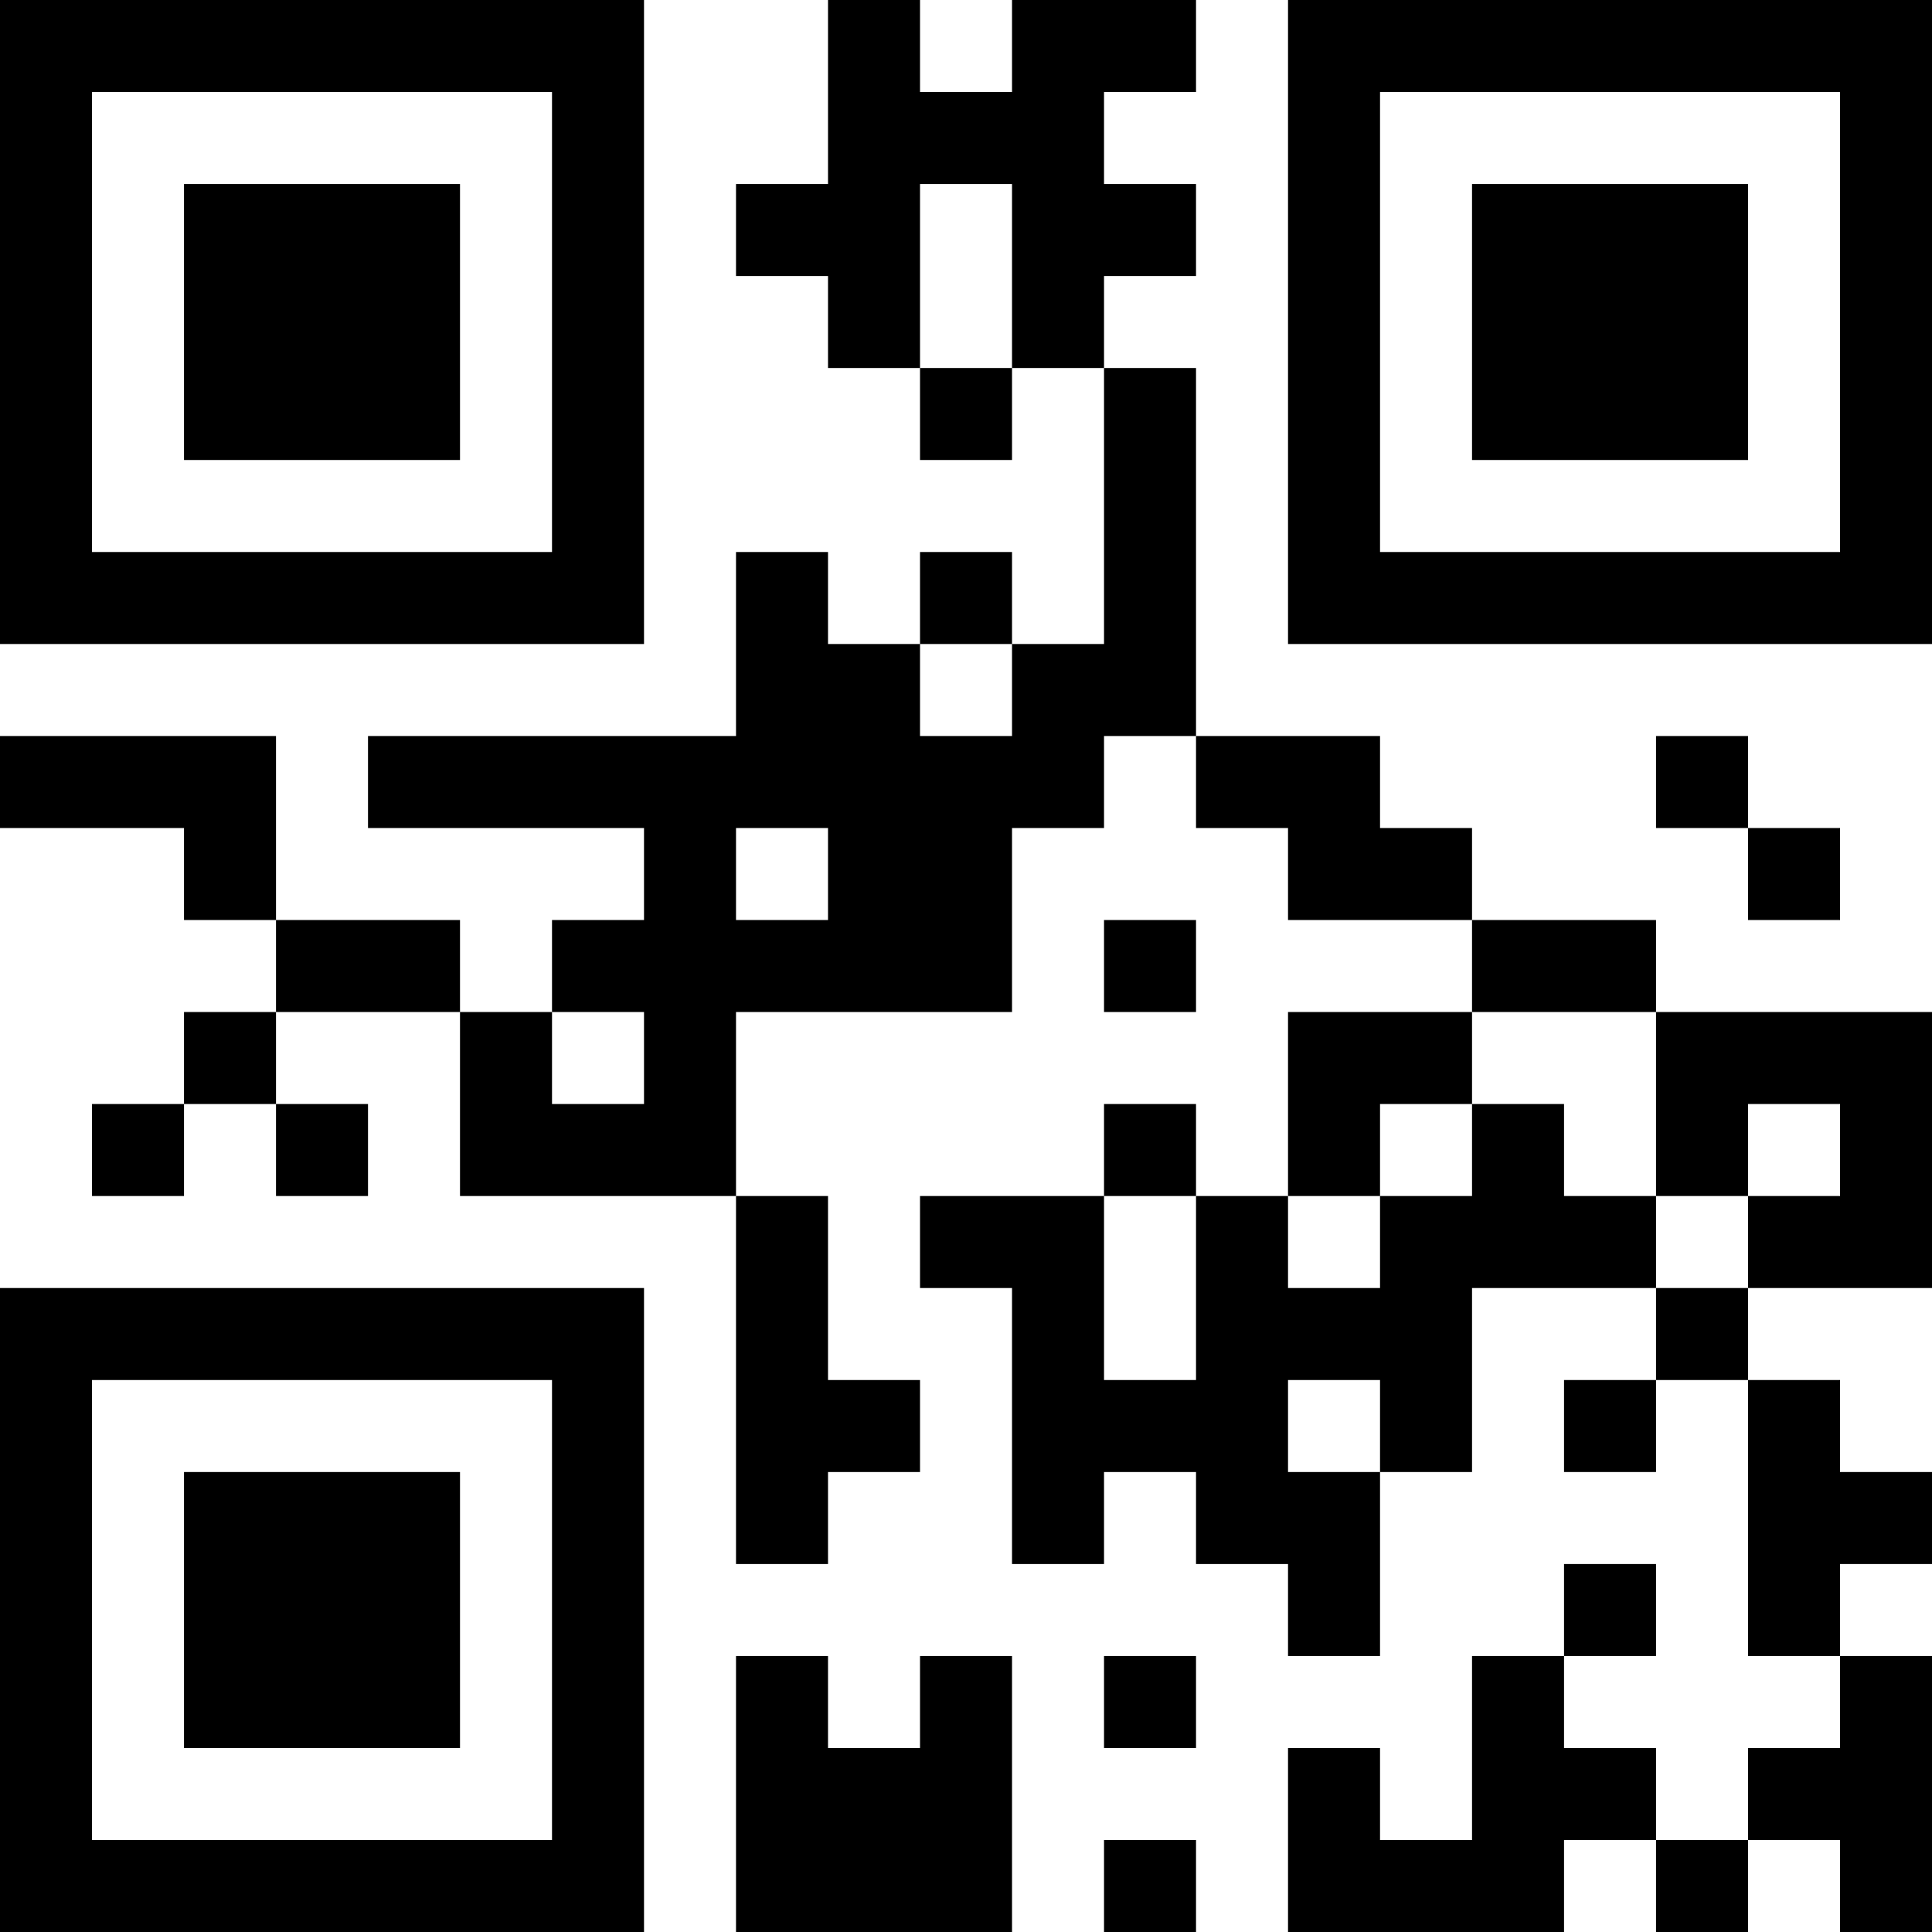 <?xml version="1.0" encoding="UTF-8"?>
<svg xmlns="http://www.w3.org/2000/svg" version="1.1" width="300" height="300" viewBox="0 0 300 300"><rect x="0" y="0" width="300" height="300" fill="#ffffff"/><g transform="scale(14.286)"><g transform="translate(0,0)"><path fill-rule="evenodd" d="M9 0L9 2L8 2L8 3L9 3L9 4L10 4L10 5L11 5L11 4L12 4L12 7L11 7L11 6L10 6L10 7L9 7L9 6L8 6L8 8L4 8L4 9L7 9L7 10L6 10L6 11L5 11L5 10L3 10L3 8L0 8L0 9L2 9L2 10L3 10L3 11L2 11L2 12L1 12L1 13L2 13L2 12L3 12L3 13L4 13L4 12L3 12L3 11L5 11L5 13L8 13L8 17L9 17L9 16L10 16L10 15L9 15L9 13L8 13L8 11L11 11L11 9L12 9L12 8L13 8L13 9L14 9L14 10L16 10L16 11L14 11L14 13L13 13L13 12L12 12L12 13L10 13L10 14L11 14L11 17L12 17L12 16L13 16L13 17L14 17L14 18L15 18L15 16L16 16L16 14L18 14L18 15L17 15L17 16L18 16L18 15L19 15L19 18L20 18L20 19L19 19L19 20L18 20L18 19L17 19L17 18L18 18L18 17L17 17L17 18L16 18L16 20L15 20L15 19L14 19L14 21L17 21L17 20L18 20L18 21L19 21L19 20L20 20L20 21L21 21L21 18L20 18L20 17L21 17L21 16L20 16L20 15L19 15L19 14L21 14L21 11L18 11L18 10L16 10L16 9L15 9L15 8L13 8L13 4L12 4L12 3L13 3L13 2L12 2L12 1L13 1L13 0L11 0L11 1L10 1L10 0ZM10 2L10 4L11 4L11 2ZM10 7L10 8L11 8L11 7ZM18 8L18 9L19 9L19 10L20 10L20 9L19 9L19 8ZM8 9L8 10L9 10L9 9ZM12 10L12 11L13 11L13 10ZM6 11L6 12L7 12L7 11ZM16 11L16 12L15 12L15 13L14 13L14 14L15 14L15 13L16 13L16 12L17 12L17 13L18 13L18 14L19 14L19 13L20 13L20 12L19 12L19 13L18 13L18 11ZM12 13L12 15L13 15L13 13ZM14 15L14 16L15 16L15 15ZM8 18L8 21L11 21L11 18L10 18L10 19L9 19L9 18ZM12 18L12 19L13 19L13 18ZM12 20L12 21L13 21L13 20ZM0 0L0 7L7 7L7 0ZM1 1L1 6L6 6L6 1ZM2 2L2 5L5 5L5 2ZM14 0L14 7L21 7L21 0ZM15 1L15 6L20 6L20 1ZM16 2L16 5L19 5L19 2ZM0 14L0 21L7 21L7 14ZM1 15L1 20L6 20L6 15ZM2 16L2 19L5 19L5 16Z" fill="#000000"/></g></g></svg>
